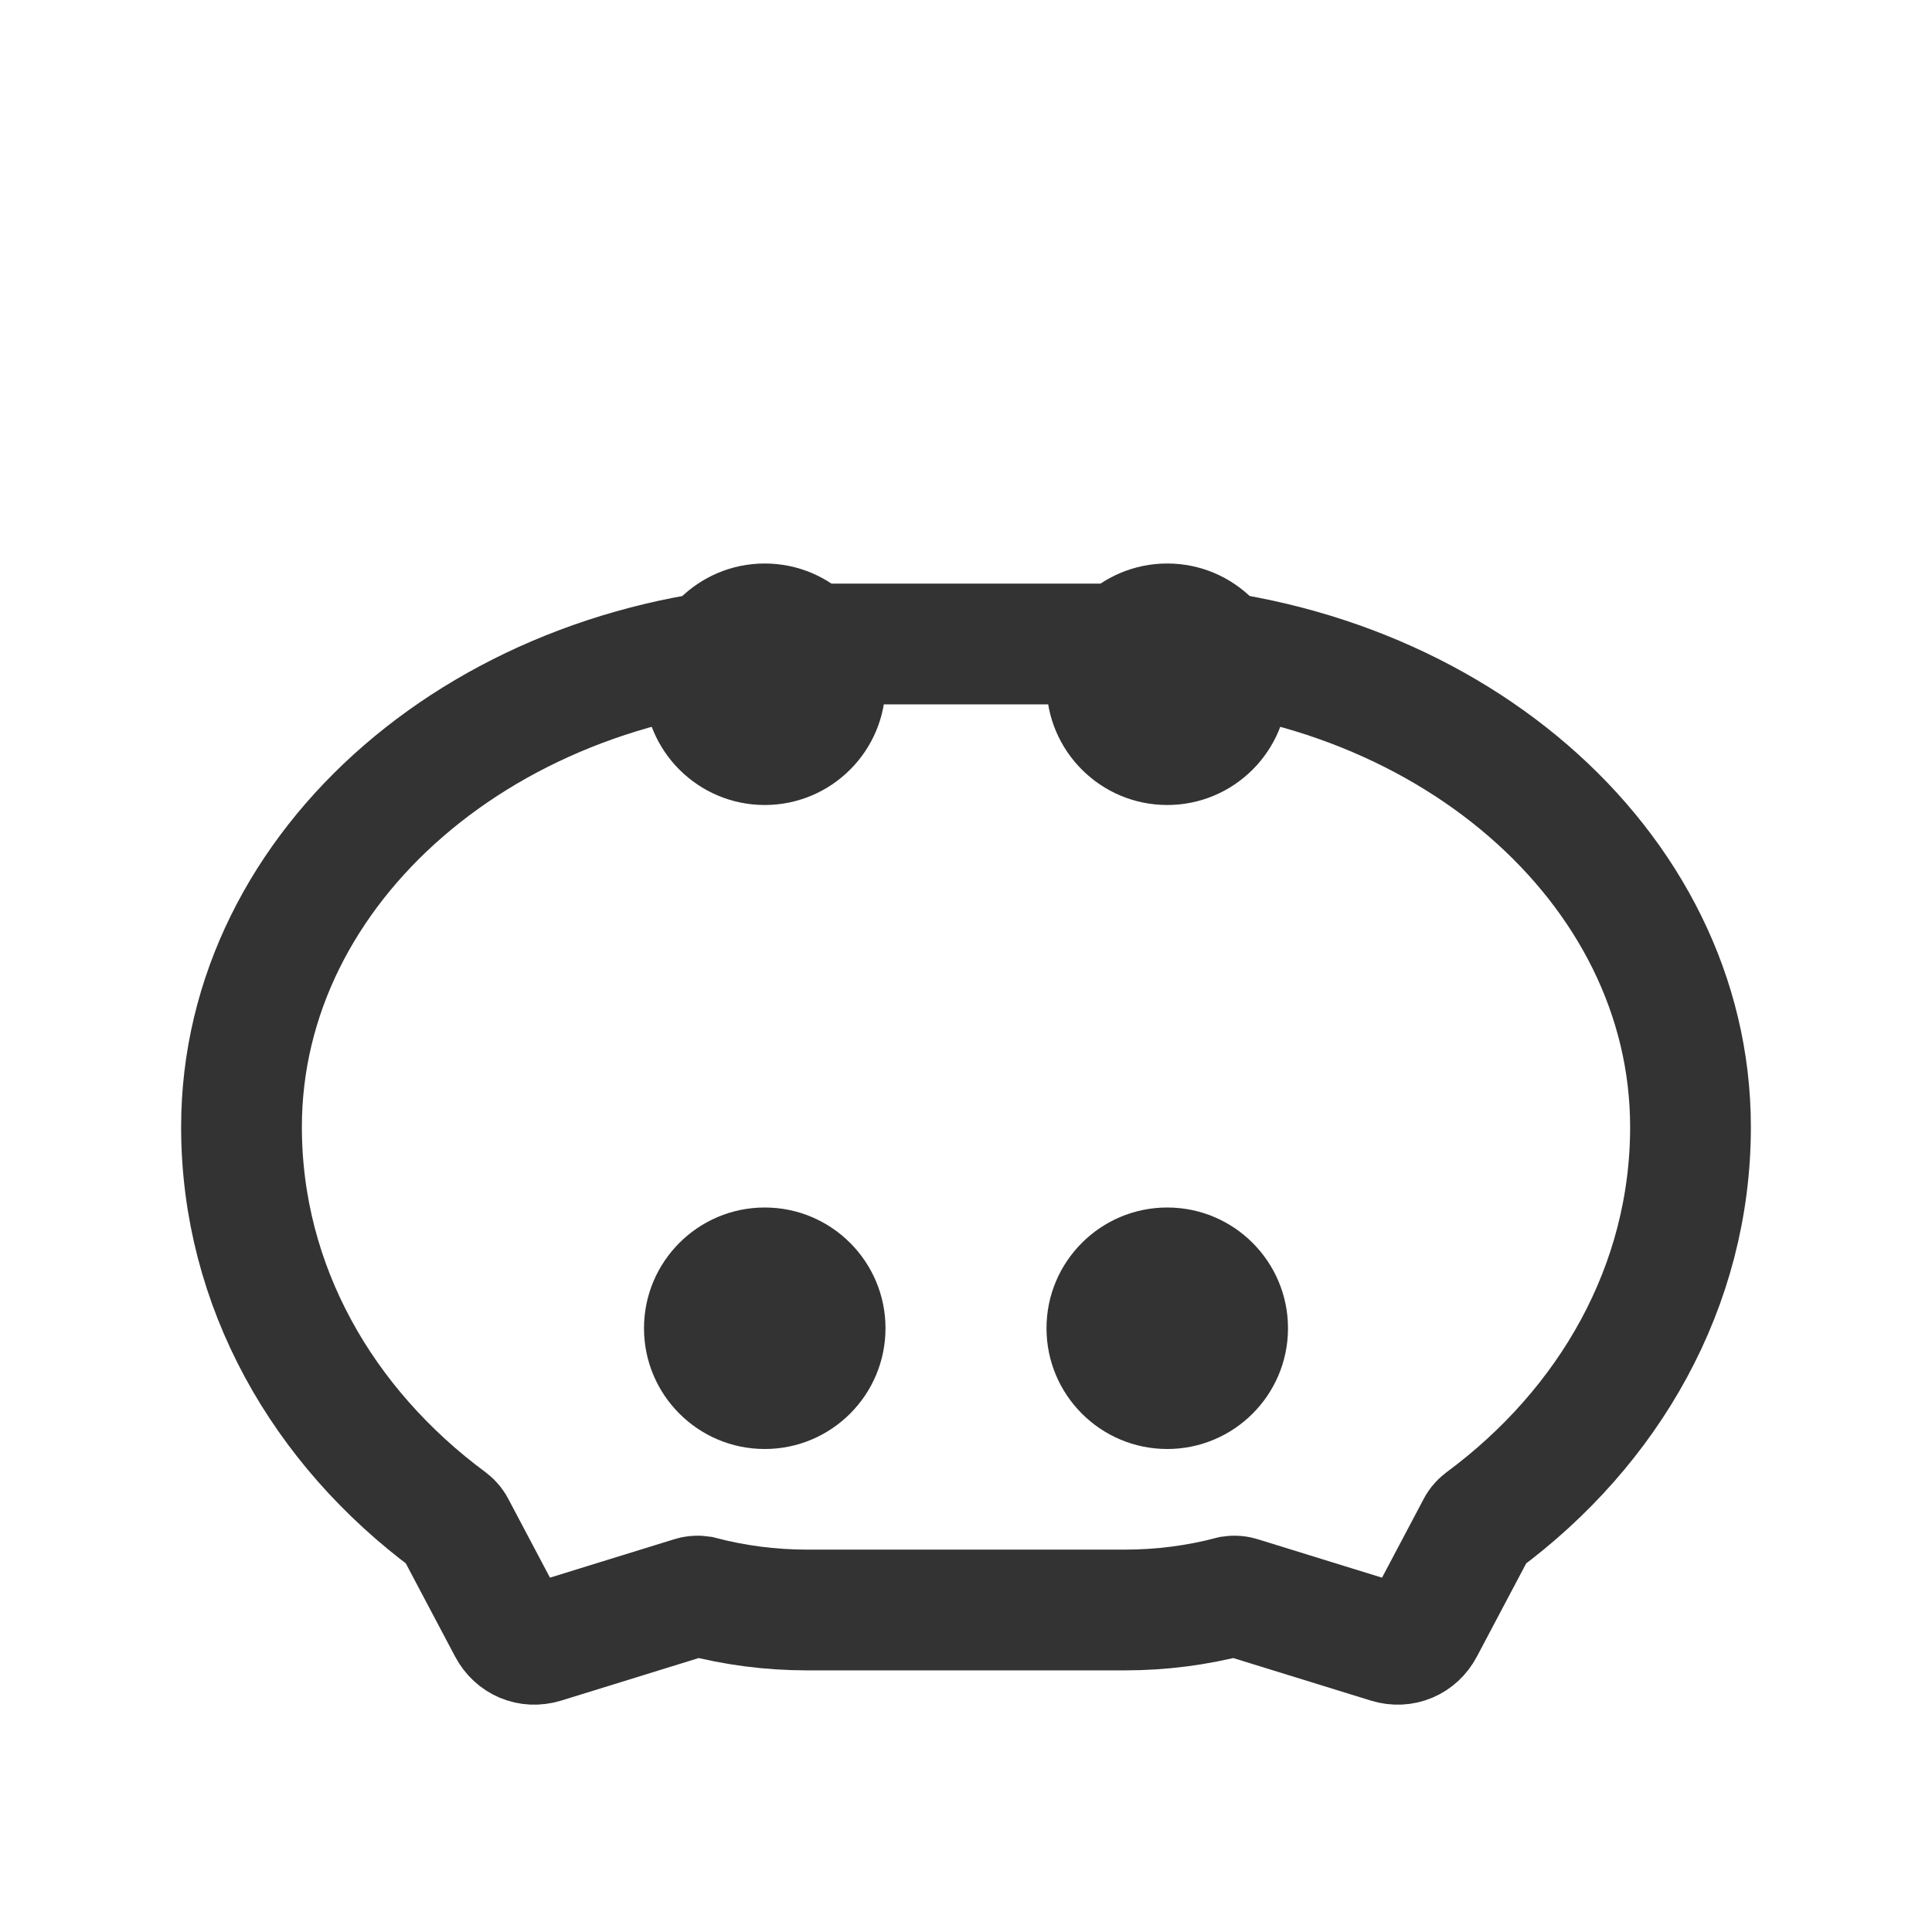 <svg width="24" height="24" viewBox="0 0 24 24" fill="none" xmlns="http://www.w3.org/2000/svg">
  <path d="M9.5 10C10.328 10 11 9.328 11 8.5C11 7.672 10.328 7 9.5 7C8.672 7 8 7.672 8 8.5C8 9.328 8.672 10 9.5 10Z" fill="#333333"/>
  <path d="M14.5 10C15.328 10 16 9.328 16 8.5C16 7.672 15.328 7 14.5 7C13.672 7 13 7.672 13 8.5C13 9.328 13.672 10 14.5 10Z" fill="#333333"/>
  <path d="M9.5 18C10.328 18 11 17.328 11 16.5C11 15.672 10.328 15 9.5 15C8.672 15 8 15.672 8 16.5C8 17.328 8.672 18 9.5 18Z" fill="#333333"/>
  <path d="M14.5 18C15.328 18 16 17.328 16 16.5C16 15.672 15.328 15 14.5 15C13.672 15 13 15.672 13 16.5C13 17.328 13.672 18 14.5 18Z" fill="#333333"/>
  <path d="M21 14C21 10.75 17.932 8.109 14.082 8.006C14.058 8.002 14.033 8 14.008 8H9.992C9.967 8 9.942 8.002 9.918 8.006C6.068 8.109 3 10.75 3 14C3 15.979 4.011 17.728 5.586 18.892C5.617 18.916 5.643 18.948 5.659 18.985L6.316 20.227C6.402 20.389 6.574 20.462 6.749 20.409L8.592 19.839C8.627 19.827 8.663 19.824 8.698 19.829C9.124 19.941 9.569 20 10.028 20H13.972C14.431 20 14.876 19.941 15.302 19.829C15.337 19.824 15.373 19.827 15.408 19.839L17.251 20.409C17.426 20.462 17.599 20.389 17.684 20.227L18.341 18.985C18.357 18.948 18.383 18.916 18.415 18.892C19.989 17.728 21 15.979 21 14Z" stroke="#333333" stroke-width="1.5"/>
</svg> 